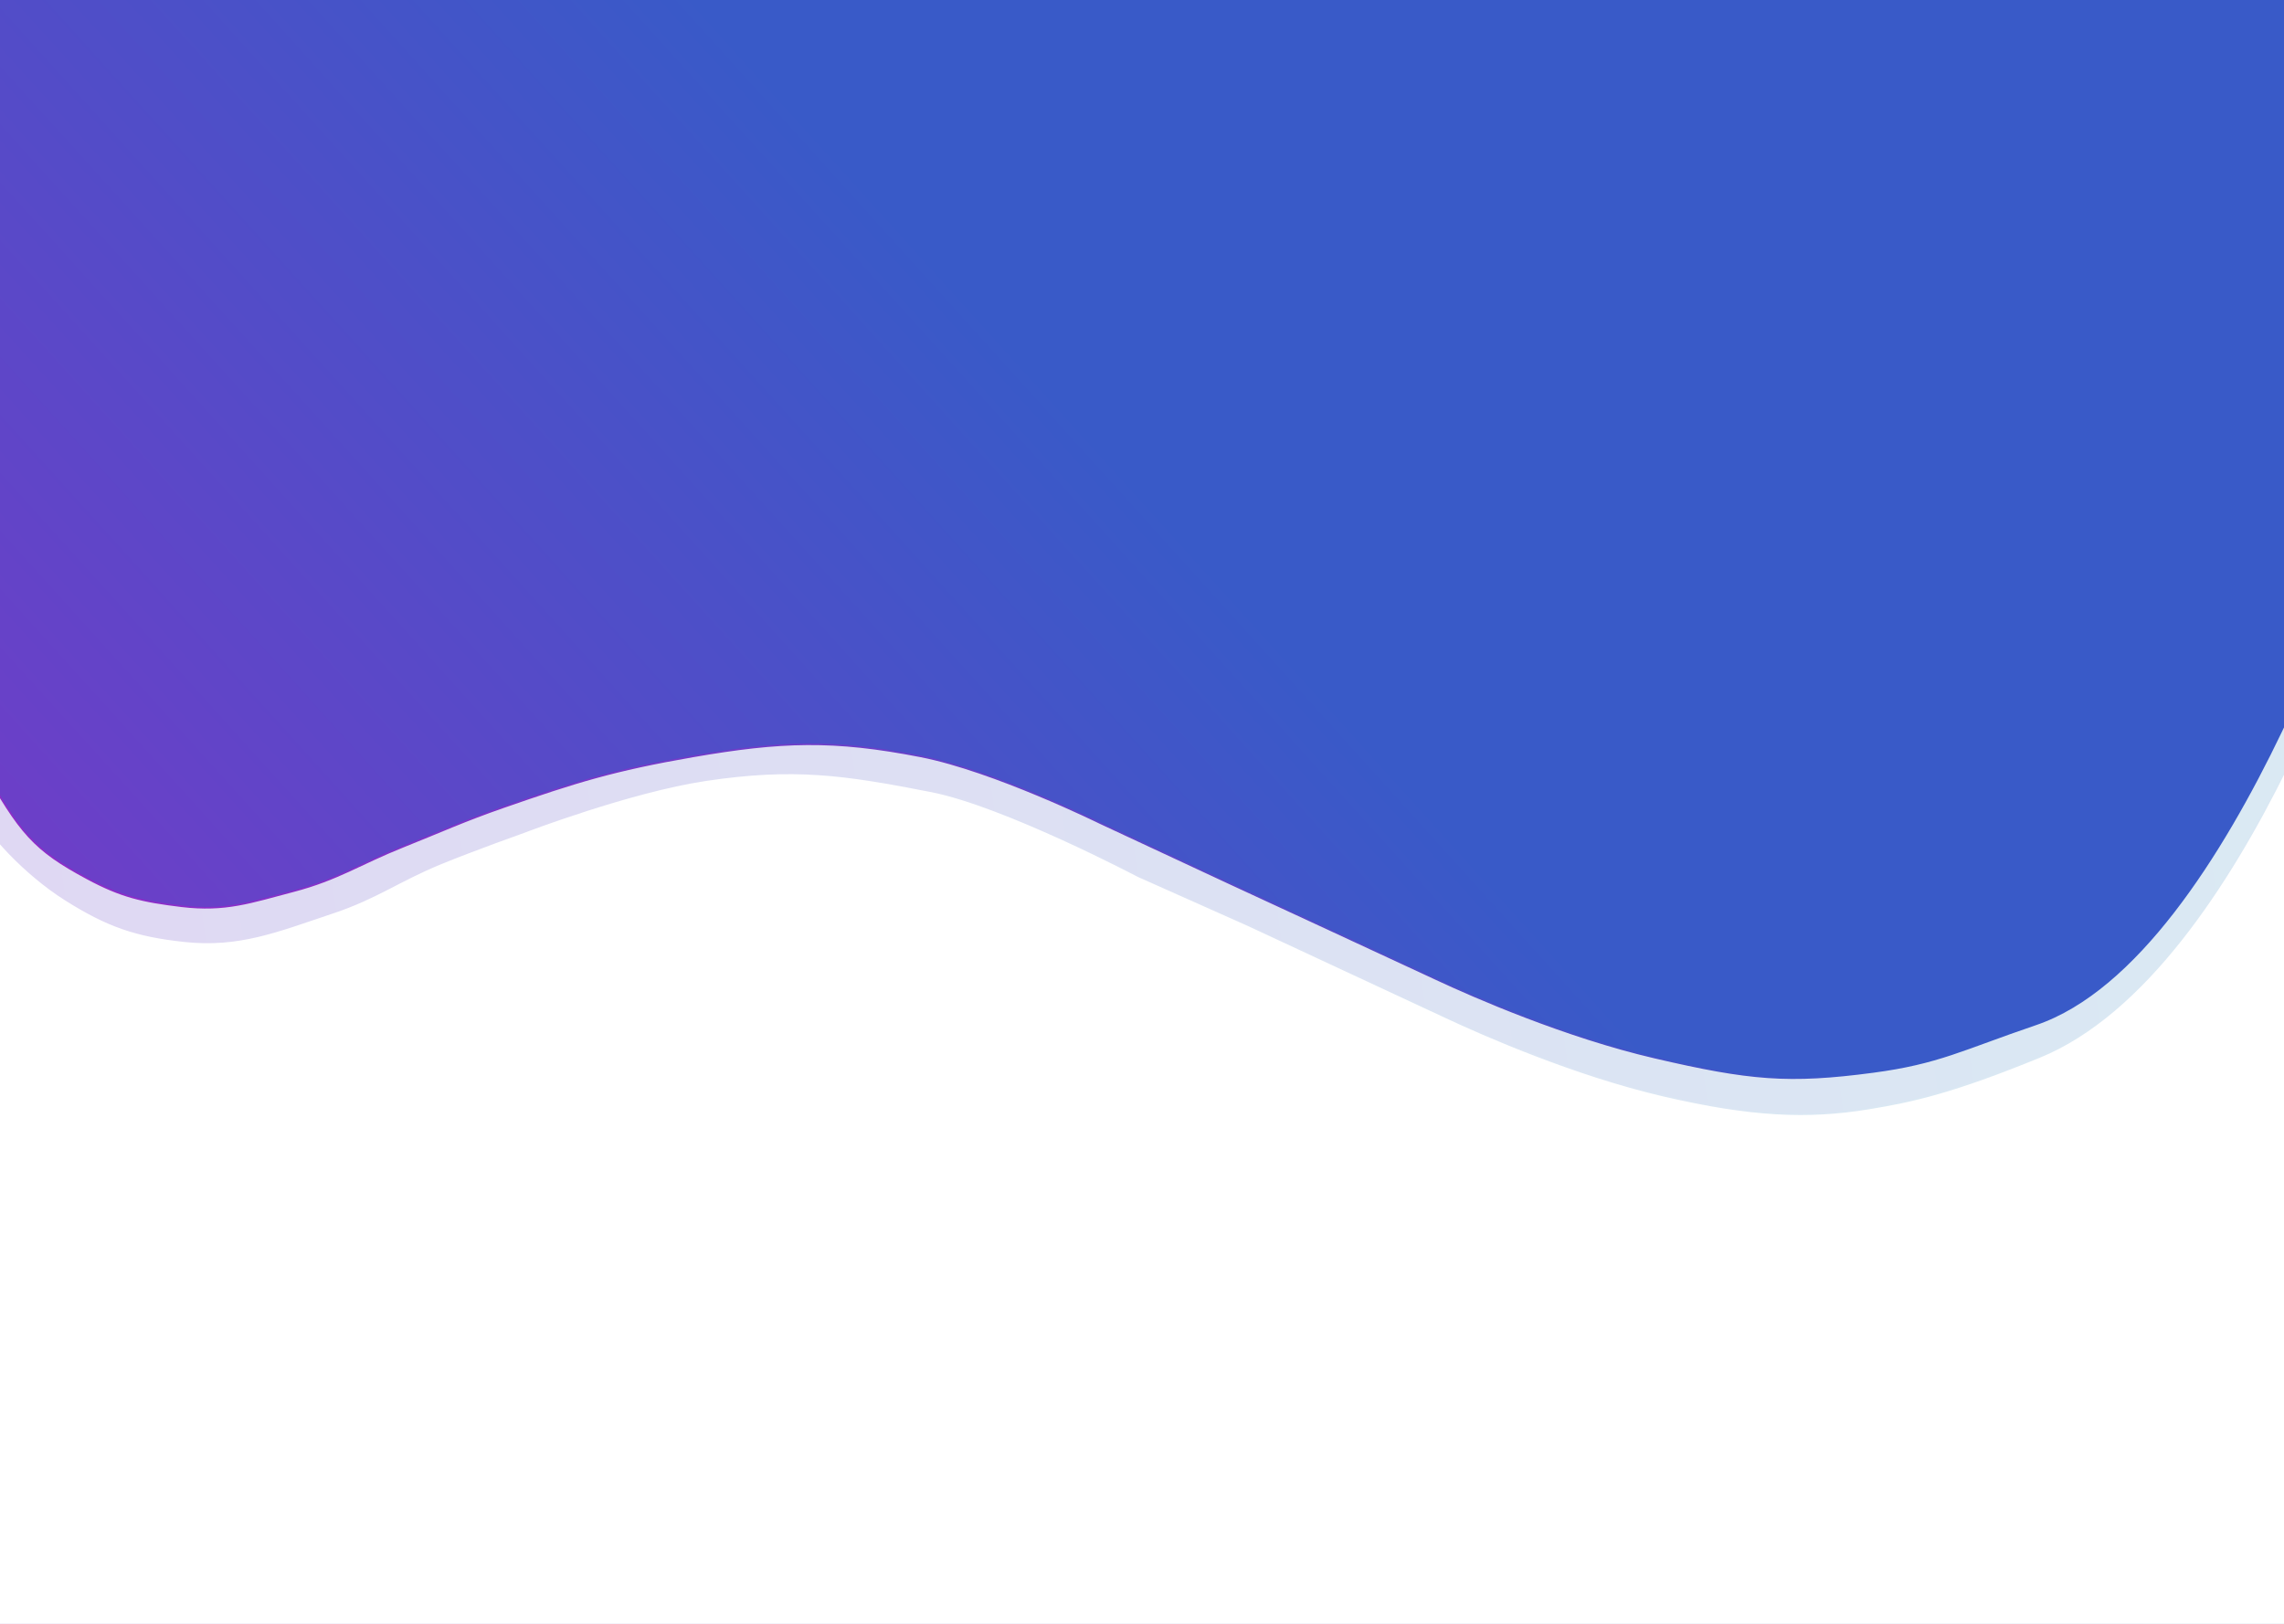             <svg width="1440" height="1024" viewBox="0 0 1440 1024" fill="none" xmlns="http://www.w3.org/2000/svg">
                <rect x="0" y="0" width="1440" height="1024" fill="#333333" stroke="none"/>
                <g clip-path="url(#clip0_1_3)">
                    <rect width="1440" height="1024" fill="url(#paint0_linear_1_3)"/>
                    <path d="M-32.664 391.103C-33.102 373.182 -24.688 390.629 -31.5 388.5C-31.804 388.405 -32.195 389.298 -32.664 391.103C-32.588 394.229 -32.243 398.431 -31.5 404C-26.5 441.5 -35.529 439.5 -11.5 482.5C12.529 525.5 21.403 535.963 55 554C76.34 565.456 89.54 568.498 114.5 571.5C142.082 574.817 158.13 569.057 185 562C213.126 554.613 226.995 544.788 254 534C278.749 524.113 292.328 517.756 317.5 509C363.13 493.128 386.807 485.708 437 477C492.215 467.42 525.506 466.221 580.5 477C626.7 486.056 693.5 519 693.5 519L775 557C775 557 882 606.5 905.5 617.5C929 628.5 986.936 653.858 1043.5 667C1103.1 680.848 1127.66 683.087 1181 676C1222.34 670.507 1237.06 661.788 1283.5 646C1410 603 1498.5 308 1498.5 308L1547.5 1066H-107C-107 1066 -44.538 436.756 -32.664 391.103Z" fill="url(#paint1_linear_1_3)"/>
                    <path d="M-31.5 388.5C-23.5 391 -36.5 366.5 -31.5 404C-26.5 441.5 -35.529 439.5 -11.5 482.5C12.529 525.5 21.403 535.963 55 554C76.34 565.456 89.54 568.498 114.5 571.5C142.082 574.817 158.13 569.057 185 562C213.126 554.613 226.995 544.788 254 534C278.749 524.113 292.328 517.756 317.5 509C363.13 493.128 386.807 485.708 437 477C492.215 467.42 525.506 466.221 580.5 477C626.7 486.056 693.5 519 693.5 519L775 557C775 557 882 606.5 905.5 617.5C929 628.5 986.936 653.858 1043.5 667C1103.1 680.848 1127.66 683.087 1181 676C1222.34 670.507 1237.06 661.788 1283.5 646C1410 603 1498.5 308 1498.5 308L1547.5 1066H-107C-107 1066 -39.5 386 -31.5 388.5Z" stroke="url(#paint2_linear_1_3)"/>
                    <path d="M-32.664 425.103C-33.102 407.182 -24.688 424.629 -31.5 422.5C-31.804 422.405 -32.195 423.298 -32.664 425.103C-32.588 428.229 -32.243 432.431 -31.5 438C-26.5 475.5 -20 499 -14 512C-8 525 15.55 551.187 41.5 567.5C67.588 583.9 85.364 590.183 116 593.5C150.758 597.264 174.559 587.371 210 575.5C237.674 566.23 251.003 555.587 278 544.5C298.464 536.096 331 524.5 331 524.5C331 524.5 397.015 499.185 445 492C500.422 483.701 532.006 488.221 587 499C633.2 508.056 717.5 552.5 717.5 552.5L787 583.5C787 583.5 888 630.5 911.5 641.5C935 652.5 992.436 677.858 1049 691C1104.02 703.784 1139.59 705.397 1178.5 699C1206.19 694.448 1231.12 688.951 1286 666.5C1418 612.5 1498.5 342 1498.5 342L1547.5 1100H-107C-107 1100 -44.538 470.756 -32.664 425.103Z" fill="white"/>
                    <path d="M-31.5 422.5C-23.5 425 -36.5 400.5 -31.5 438C-26.5 475.5 -20 499 -14 512C-8 525 15.55 551.187 41.5 567.5C67.588 583.9 85.364 590.183 116 593.5C150.758 597.264 174.559 587.371 210 575.5C237.674 566.23 251.003 555.587 278 544.5C298.464 536.096 331 524.5 331 524.5C331 524.5 397.015 499.185 445 492C500.422 483.701 532.006 488.221 587 499C633.2 508.056 717.5 552.5 717.5 552.5L787 583.5C787 583.5 888 630.5 911.5 641.5C935 652.5 992.436 677.858 1049 691C1104.02 703.784 1139.59 705.397 1178.5 699C1206.19 694.448 1231.12 688.951 1286 666.5C1418 612.5 1498.5 342 1498.5 342L1547.5 1100H-107C-107 1100 -39.5 420 -31.5 422.5Z" stroke="url(#paint3_linear_1_3)"/>
                </g>
                <defs>
                    <linearGradient id="paint0_linear_1_3" x1="-175.5" y1="1001" x2="662.5" y2="243.5" gradientUnits="userSpaceOnUse">
                    <stop stop-color="#8F2CC8"/>
                    <stop offset="1" stop-color="#395AC8"/>
                    </linearGradient>
                    <linearGradient id="paint1_linear_1_3" x1="1832" y1="338.5" x2="-496" y2="664.5" gradientUnits="userSpaceOnUse">
                    <stop stop-color="#D8EEF3"/>
                    <stop offset="1" stop-color="#E1D2F3"/>
                    </linearGradient>
                    <linearGradient id="paint2_linear_1_3" x1="84.5" y1="602.5" x2="1211.5" y2="649" gradientUnits="userSpaceOnUse">
                    <stop stop-color="#8E2CC8"/>
                    <stop offset="1" stop-color="#395AC8"/>
                    </linearGradient>
                    <linearGradient id="paint3_linear_1_3" x1="42" y1="633.5" x2="1215.5" y2="635.5" gradientUnits="userSpaceOnUse">
                    <stop stop-color="#DFD8F3"/>
                    <stop offset="1" stop-color="#DAE8F3"/>
                    </linearGradient>
                    <clipPath id="clip0_1_3">
                    <rect width="1440" height="1024" fill="white"/>
                    </clipPath>
                </defs>
            </svg>